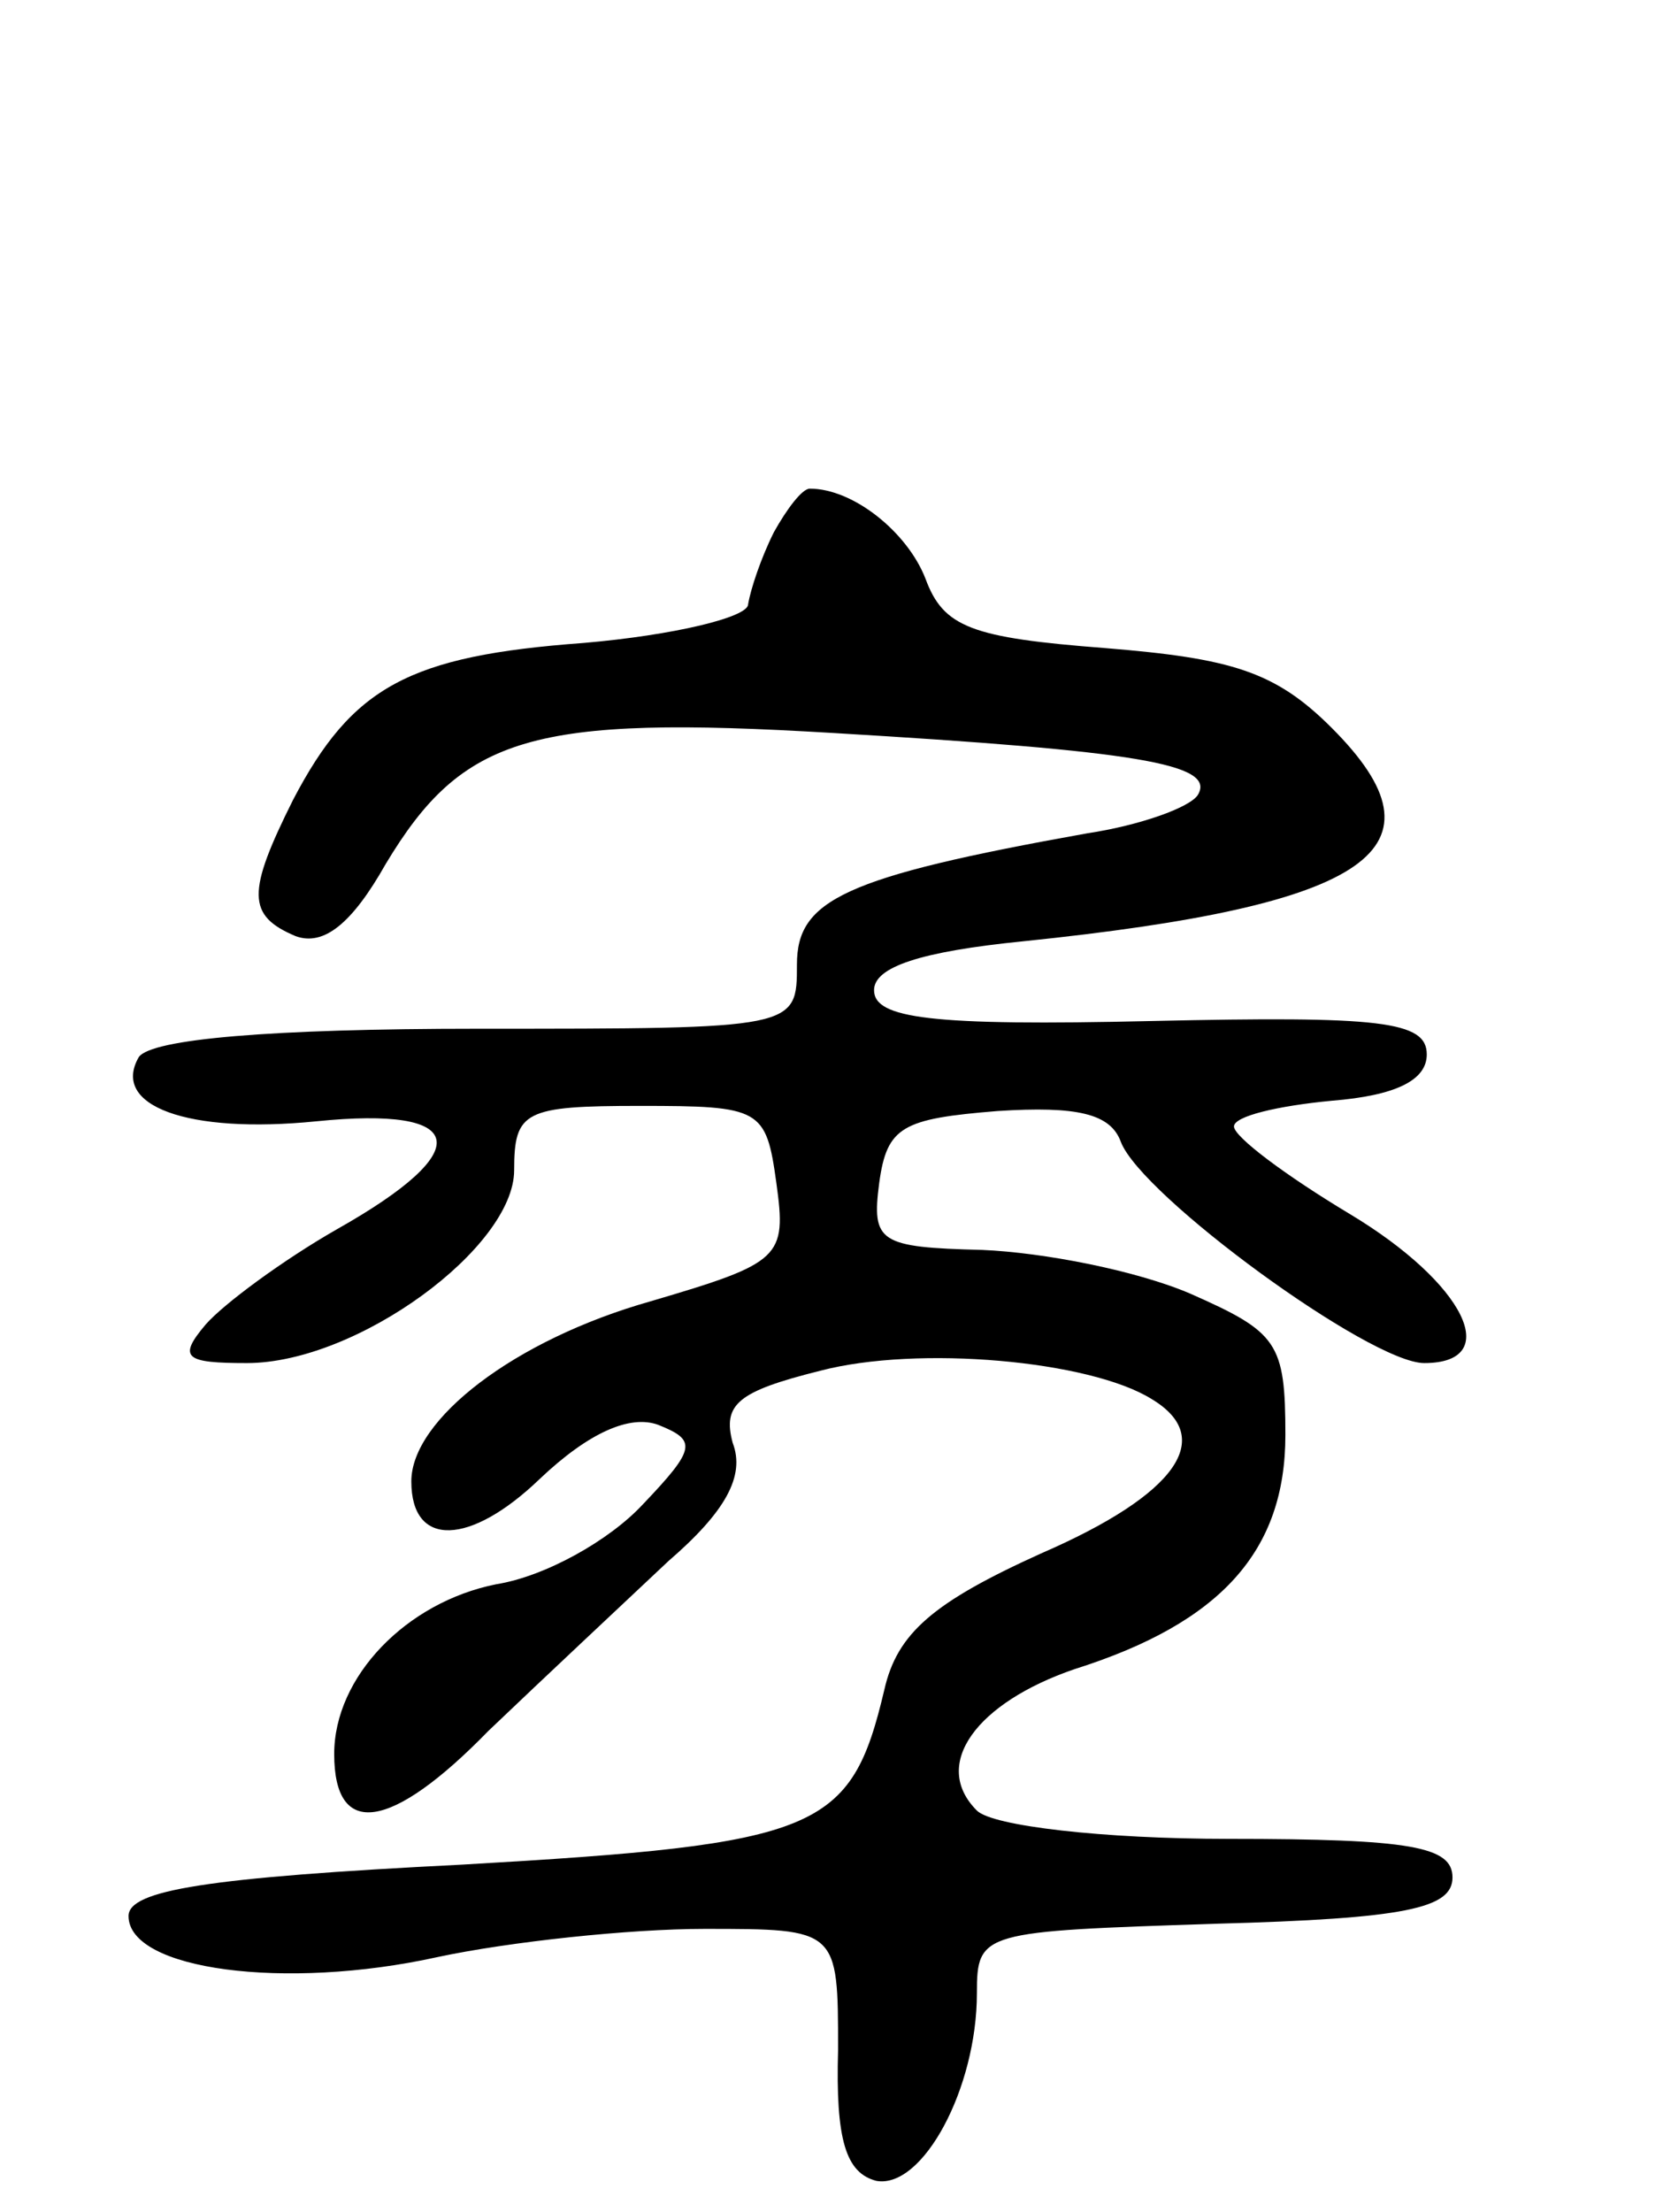 <svg version="1.0" xmlns="http://www.w3.org/2000/svg"
 width="65pt" height="86pt" viewBox="0 0 65 86"
 preserveAspectRatio="xMidYMid meet">
<g transform="translate(0,86) scale(0.1,-0.1)"
fill="#000000" stroke="none">
<path d="M301 653 c-5 -10 -9 -22 -10 -28 0 -5 -29 -12 -64 -15 -68 -5 -90
-17 -113 -61 -18 -36 -18 -45 1 -53 11 -4 22 5 35 28 30 50 57 58 174 51 118
-7 149 -12 142 -24 -3 -5 -23 -12 -43 -15 -95 -17 -113 -26 -113 -51 0 -25 0
-25 -124 -25 -81 0 -127 -4 -132 -11 -11 -19 19 -30 69 -25 59 6 63 -11 8 -42
-21 -12 -44 -29 -51 -37 -11 -13 -8 -15 16 -15 43 0 104 45 104 75 0 23 4 25
49 25 47 0 49 -1 53 -30 4 -29 2 -31 -49 -46 -53 -15 -93 -46 -93 -70 0 -26
23 -25 50 1 19 18 35 25 46 21 15 -6 15 -9 -6 -31 -13 -14 -38 -28 -57 -31
-35 -7 -63 -36 -63 -66 0 -33 22 -30 60 9 22 21 53 50 70 66 22 19 30 33 25
46 -4 15 2 20 34 28 38 10 105 4 129 -11 25 -15 10 -37 -43 -60 -42 -19 -56
-31 -61 -53 -13 -55 -25 -60 -164 -68 -100 -5 -130 -10 -130 -20 0 -21 61 -29
120 -16 28 6 75 11 104 11 52 0 52 0 52 -47 -1 -35 3 -48 15 -51 18 -3 39 36
39 73 0 24 2 24 93 27 74 2 92 6 92 18 0 12 -16 15 -87 15 -49 0 -92 5 -98 11
-18 18 0 42 38 55 57 18 82 46 82 91 0 36 -3 40 -37 55 -21 9 -57 16 -81 17
-40 1 -43 3 -40 26 3 22 9 25 46 28 31 2 44 -1 48 -12 8 -21 97 -86 118 -86
31 0 16 31 -29 58 -25 15 -45 30 -45 34 0 4 17 8 38 10 25 2 37 8 37 18 0 13
-18 15 -107 13 -86 -2 -108 1 -108 12 0 9 18 15 58 19 136 14 167 36 120 83
-22 22 -39 27 -88 31 -52 4 -63 8 -70 27 -7 18 -28 35 -45 35 -3 0 -9 -8 -14
-17z"/>
</g>
</svg>

